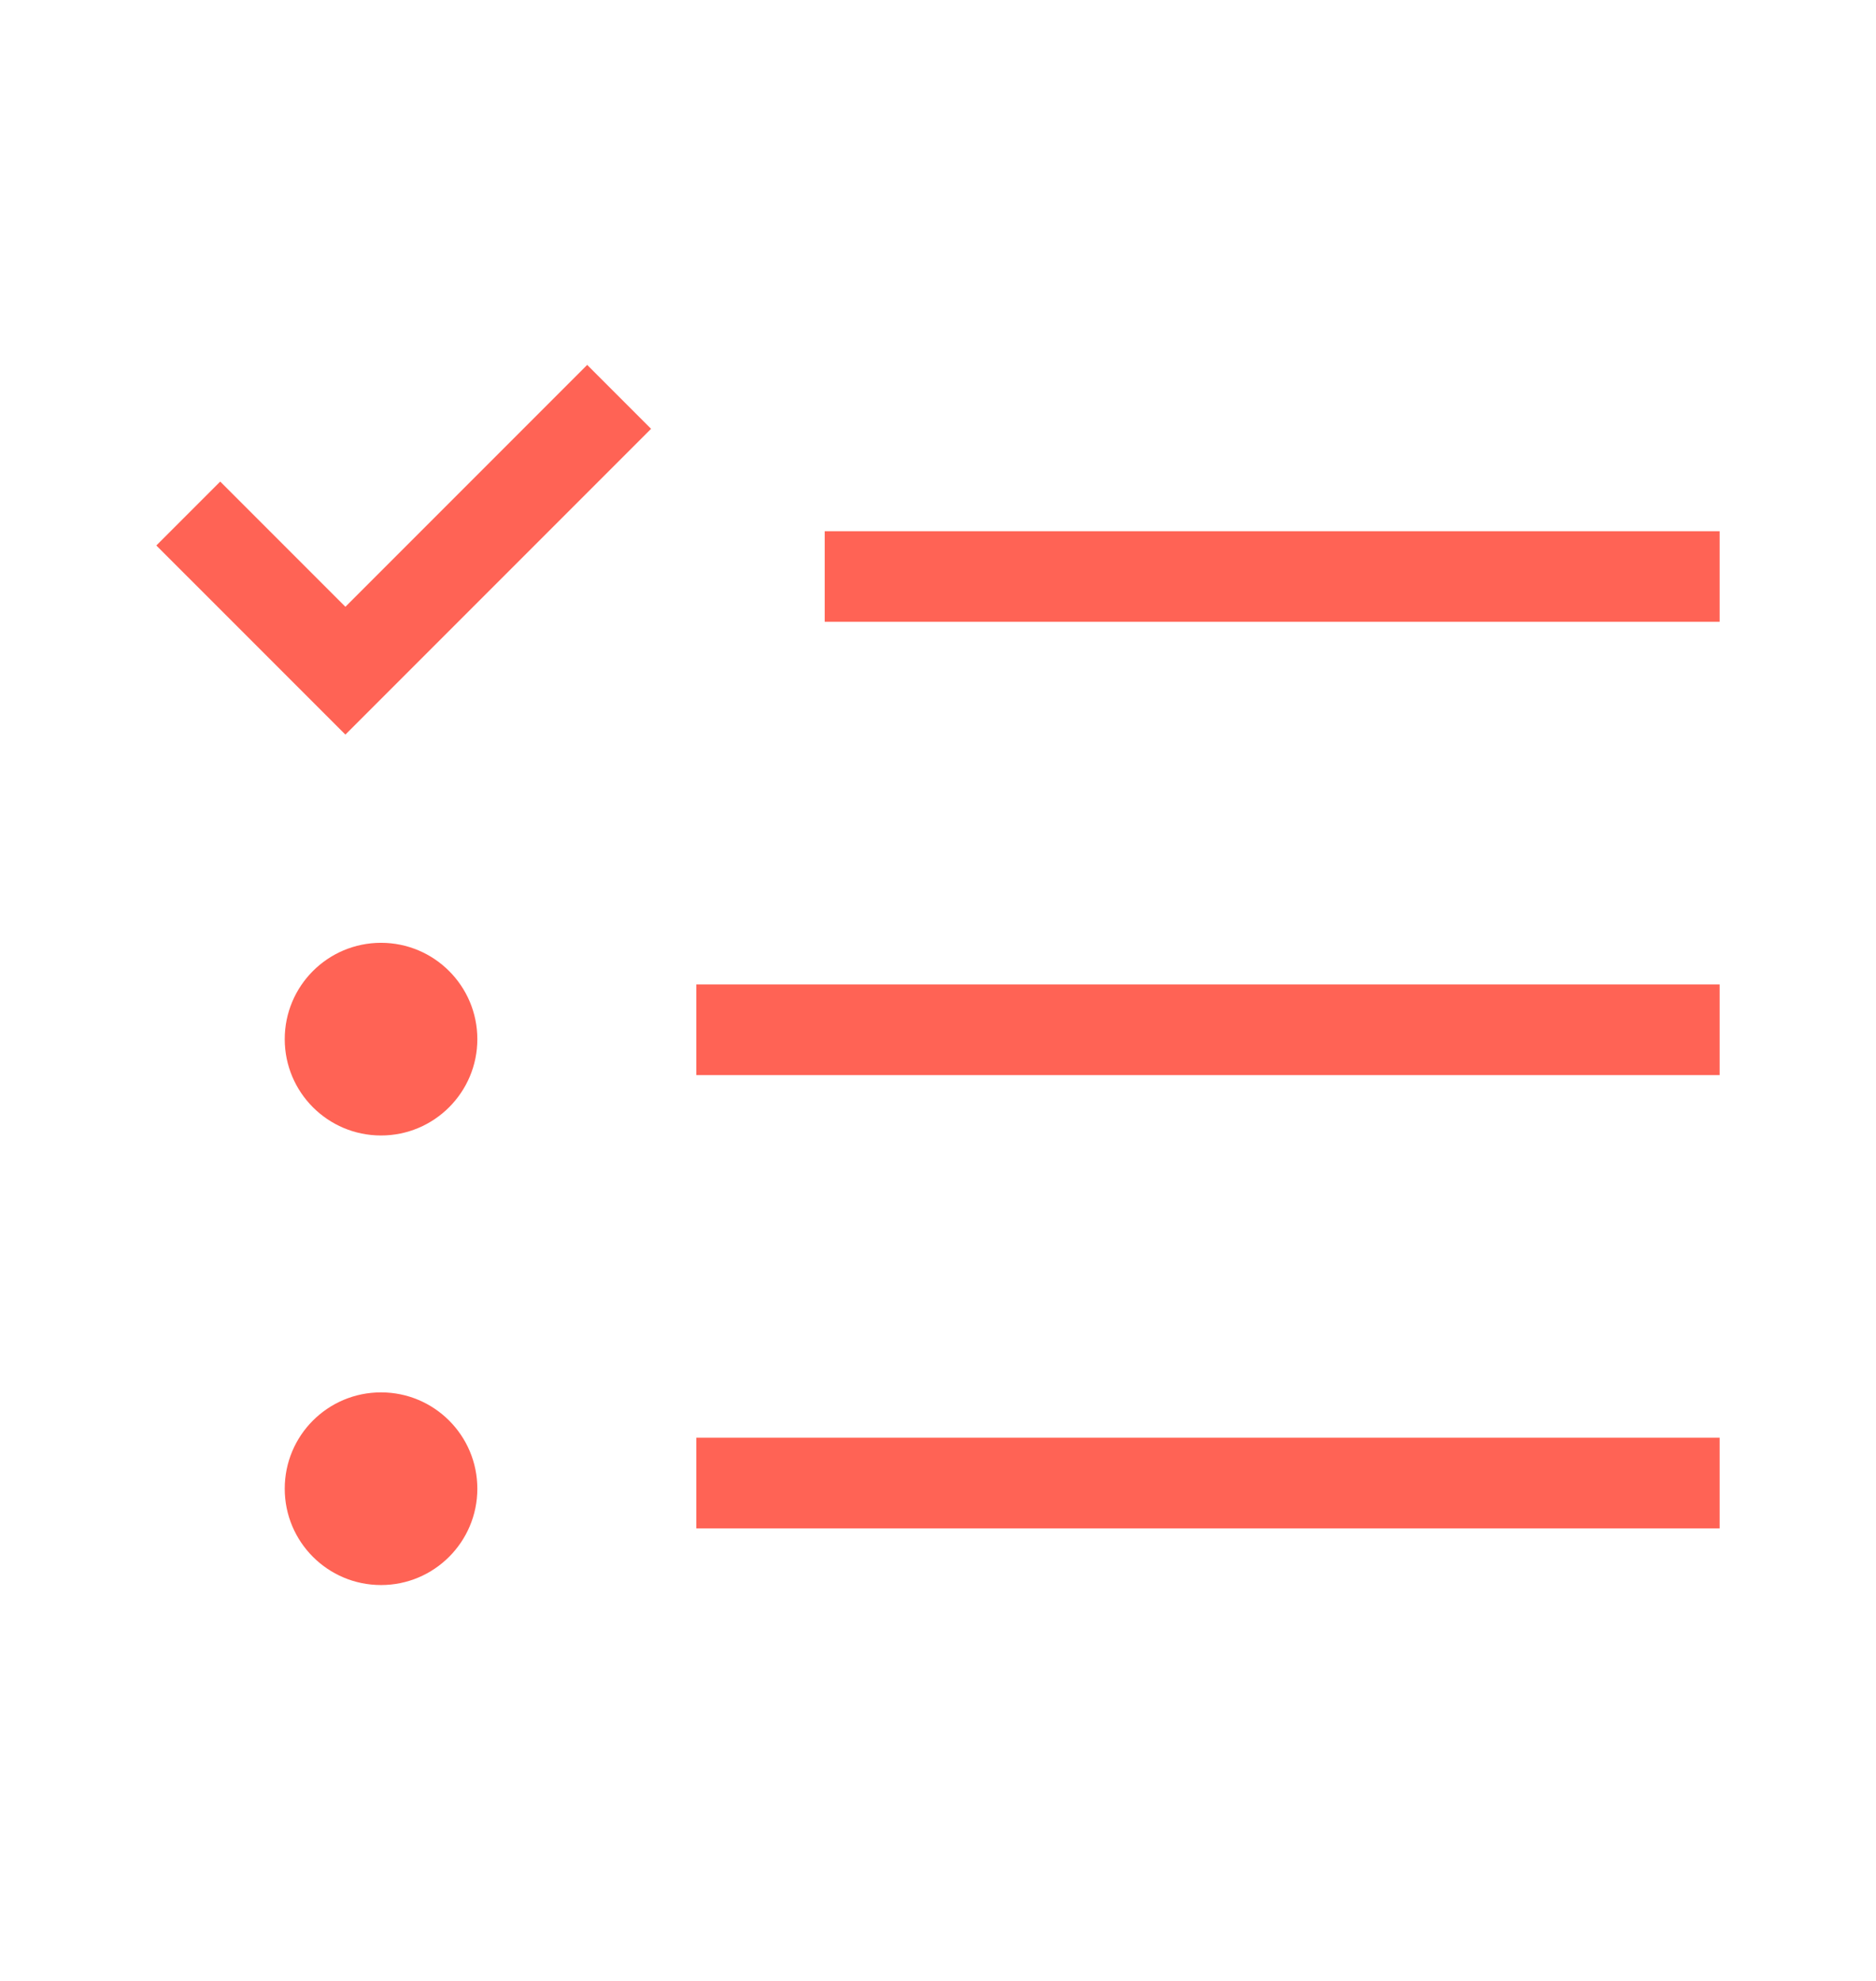 <svg xmlns="http://www.w3.org/2000/svg" width="18" height="19" fill="none" viewBox="0 0 18 19"><g clip-path="url(#clip0)"><path fill="#FF6355" d="M5.634 3.5L6.247 4.113L3.314 7.046L1.5 5.232L2.113 4.619L3.314 5.82L5.634 3.5ZM7.913 5.964V5.095H16.5V5.964H7.913ZM6.681 10.312V9.442H16.5V10.312H6.681ZM6.681 14.659V13.79H16.5V14.659H6.681ZM3.656 15.203C3.145 15.203 2.732 14.789 2.732 14.279C2.732 13.768 3.145 13.355 3.656 13.355C4.166 13.355 4.58 13.768 4.58 14.279C4.58 14.789 4.166 15.203 3.656 15.203ZM3.656 10.891C3.145 10.891 2.732 10.477 2.732 9.967C2.732 9.457 3.145 9.043 3.656 9.043C4.166 9.043 4.58 9.457 4.58 9.967C4.58 10.477 4.166 10.891 3.656 10.891Z"/></g><defs><clipPath id="clip0"><rect width="18" height="18" fill="#fff" transform="translate(0 0.5)"/></clipPath></defs></svg>